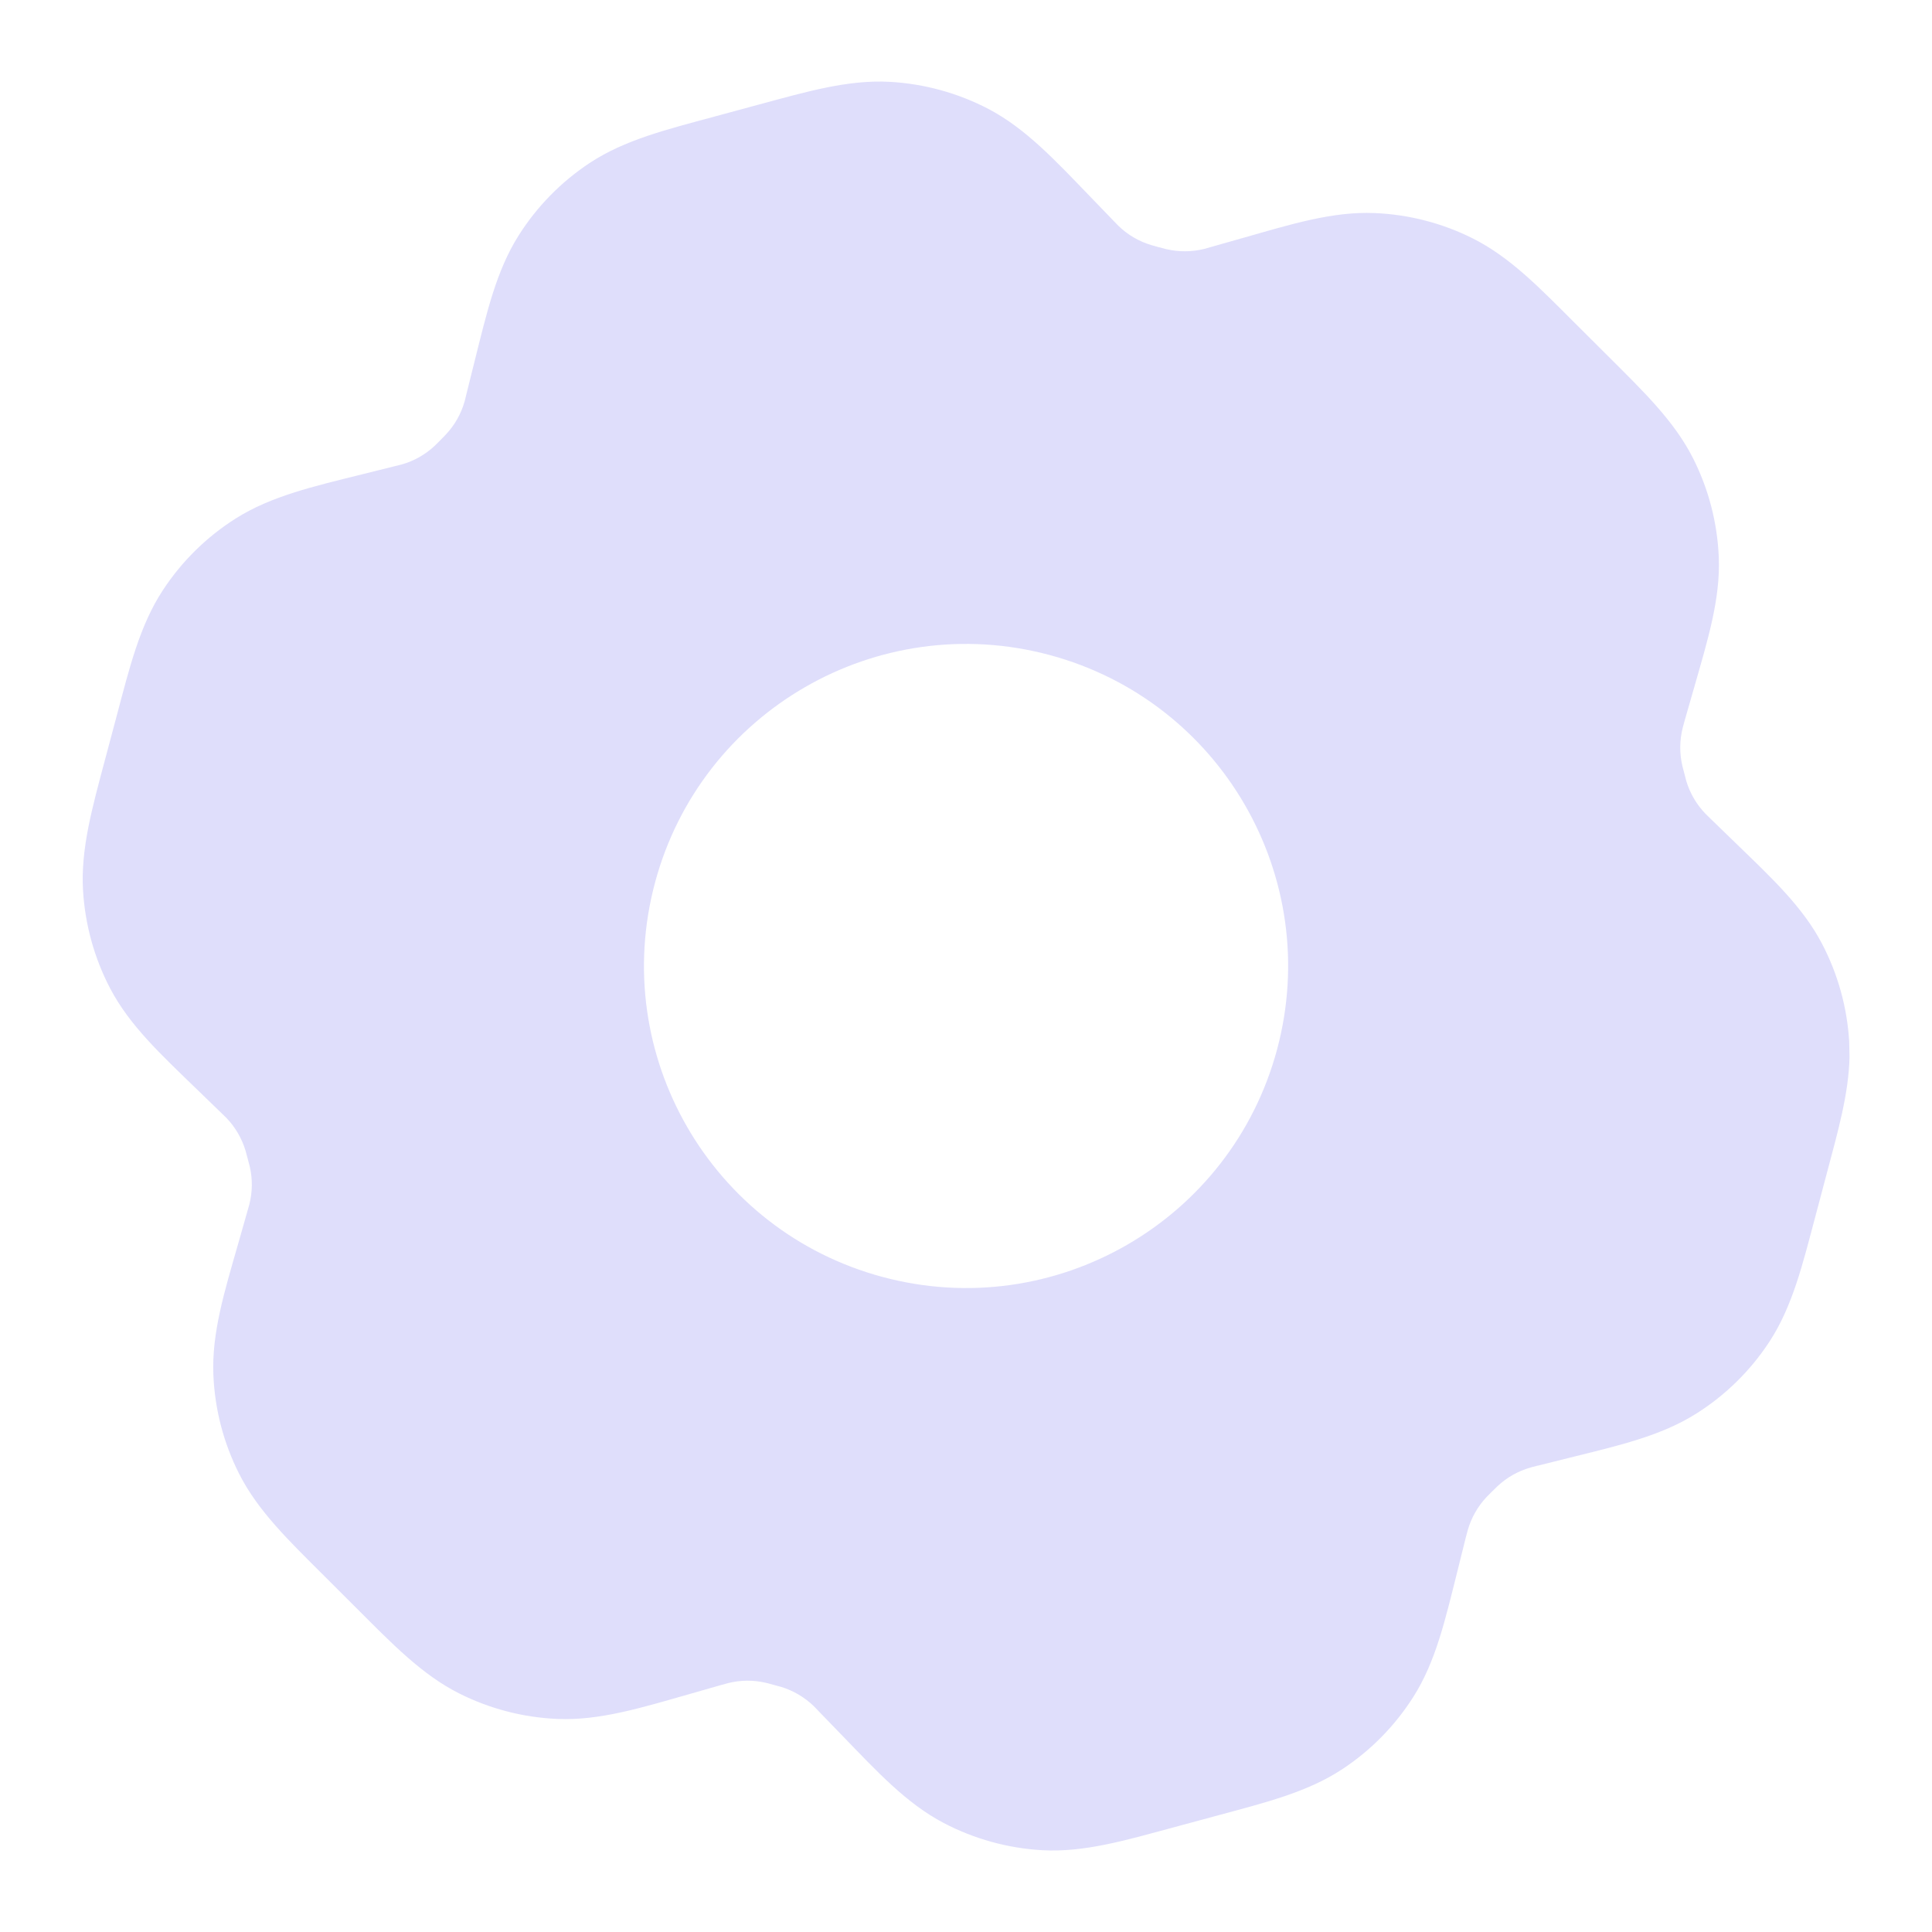 <svg width="36" height="36" viewBox="0 0 36 36" fill="none" xmlns="http://www.w3.org/2000/svg">
<g clip-path="url(#clip0_743_277)">
<path d="M16.582 1.525C17.221 1.561 17.848 1.732 18.418 2.03C19.112 2.394 19.661 2.987 20.305 3.654L20.738 4.103C20.82 4.188 20.828 4.197 20.84 4.208C21.011 4.374 21.219 4.497 21.449 4.566C21.466 4.572 21.489 4.578 21.592 4.606C21.695 4.633 21.716 4.638 21.734 4.643C21.967 4.697 22.209 4.695 22.44 4.638C22.458 4.633 22.481 4.626 22.581 4.598L23.176 4.429L23.181 4.428C24.066 4.176 24.832 3.938 25.611 3.97C26.249 3.996 26.876 4.157 27.448 4.445C28.145 4.796 28.701 5.376 29.354 6.028L29.96 6.632C30.616 7.287 31.197 7.843 31.549 8.542C31.838 9.114 32 9.741 32.027 10.382C32.059 11.162 31.82 11.928 31.568 12.811L31.392 13.424C31.367 13.512 31.36 13.542 31.354 13.565C31.296 13.797 31.294 14.04 31.349 14.274L31.349 14.275C31.353 14.293 31.358 14.314 31.386 14.416C31.419 14.539 31.419 14.543 31.423 14.558C31.492 14.785 31.615 14.994 31.782 15.166C31.797 15.182 31.817 15.201 31.886 15.268L32.337 15.705L32.336 15.705C32.337 15.706 32.339 15.707 32.34 15.708C33 16.348 33.588 16.892 33.949 17.582C34.246 18.148 34.419 18.771 34.457 19.409L34.463 19.7C34.447 20.381 34.251 21.068 34.044 21.848L33.823 22.68C33.588 23.566 33.398 24.347 32.971 25C32.619 25.538 32.157 25.993 31.613 26.337C30.951 26.757 30.162 26.935 29.262 27.159L28.661 27.309C28.657 27.31 28.652 27.31 28.648 27.311C28.556 27.334 28.537 27.34 28.521 27.345C28.29 27.41 28.078 27.529 27.903 27.694C27.884 27.712 27.861 27.734 27.799 27.795C27.725 27.87 27.71 27.885 27.697 27.898C27.534 28.073 27.413 28.285 27.348 28.517C27.341 28.54 27.333 28.569 27.311 28.656L27.152 29.296C26.931 30.177 26.755 30.956 26.34 31.612C25.998 32.153 25.546 32.614 25.012 32.966C24.362 33.394 23.583 33.587 22.698 33.826L21.869 34.05C20.977 34.291 20.203 34.52 19.422 34.476C18.779 34.44 18.153 34.266 17.585 33.969C16.891 33.605 16.344 33.012 15.699 32.345L15.242 31.873L15.242 31.872C15.184 31.812 15.172 31.801 15.164 31.792C14.993 31.626 14.783 31.502 14.553 31.432L14.269 31.356C14.037 31.302 13.796 31.304 13.564 31.363C13.545 31.367 13.52 31.374 13.422 31.402L12.828 31.572C11.94 31.825 11.171 32.062 10.392 32.03C9.752 32.004 9.126 31.841 8.555 31.554C7.858 31.203 7.302 30.624 6.648 29.971L6.044 29.368C5.389 28.714 4.806 28.157 4.454 27.458C4.165 26.886 4.002 26.258 3.976 25.618C3.944 24.837 4.182 24.068 4.438 23.175L4.605 22.587C4.635 22.483 4.642 22.459 4.647 22.439C4.705 22.208 4.707 21.969 4.655 21.741C4.651 21.725 4.648 21.713 4.616 21.592C4.587 21.482 4.581 21.459 4.575 21.44C4.506 21.212 4.384 21.002 4.219 20.831C4.206 20.818 4.196 20.808 4.106 20.721L3.664 20.293C3.001 19.651 2.414 19.108 2.053 18.418C1.755 17.849 1.585 17.226 1.547 16.591C1.502 15.814 1.72 15.047 1.958 14.151L2.175 13.337C2.414 12.437 2.604 11.655 3.033 11C3.385 10.462 3.848 10.006 4.391 9.662C5.054 9.243 5.84 9.064 6.741 8.84L7.343 8.69C7.456 8.662 7.468 8.659 7.484 8.655C7.715 8.59 7.926 8.47 8.101 8.306C8.113 8.295 8.118 8.289 8.204 8.204C8.278 8.129 8.293 8.114 8.305 8.1C8.472 7.923 8.592 7.711 8.656 7.484C8.657 7.48 8.659 7.476 8.66 7.47C8.666 7.444 8.677 7.4 8.691 7.343L8.845 6.725C9.07 5.828 9.247 5.047 9.664 4.388C10.005 3.848 10.458 3.386 10.992 3.034C11.642 2.606 12.419 2.414 13.304 2.175C13.307 2.174 13.31 2.173 13.313 2.172L14.13 1.951L14.134 1.95C15.027 1.709 15.8 1.482 16.582 1.525ZM19.554 12.204C16.353 11.347 13.063 13.246 12.205 16.447C11.348 19.648 13.247 22.938 16.448 23.795C19.649 24.653 22.939 22.753 23.797 19.553C24.654 16.352 22.755 13.062 19.554 12.204Z" fill="#DFDEFB"/>
</g>
<defs>
<clipPath id="clip0_743_277">
<rect width="36" height="36" fill="white"/>
</clipPath>
</defs>
</svg>
